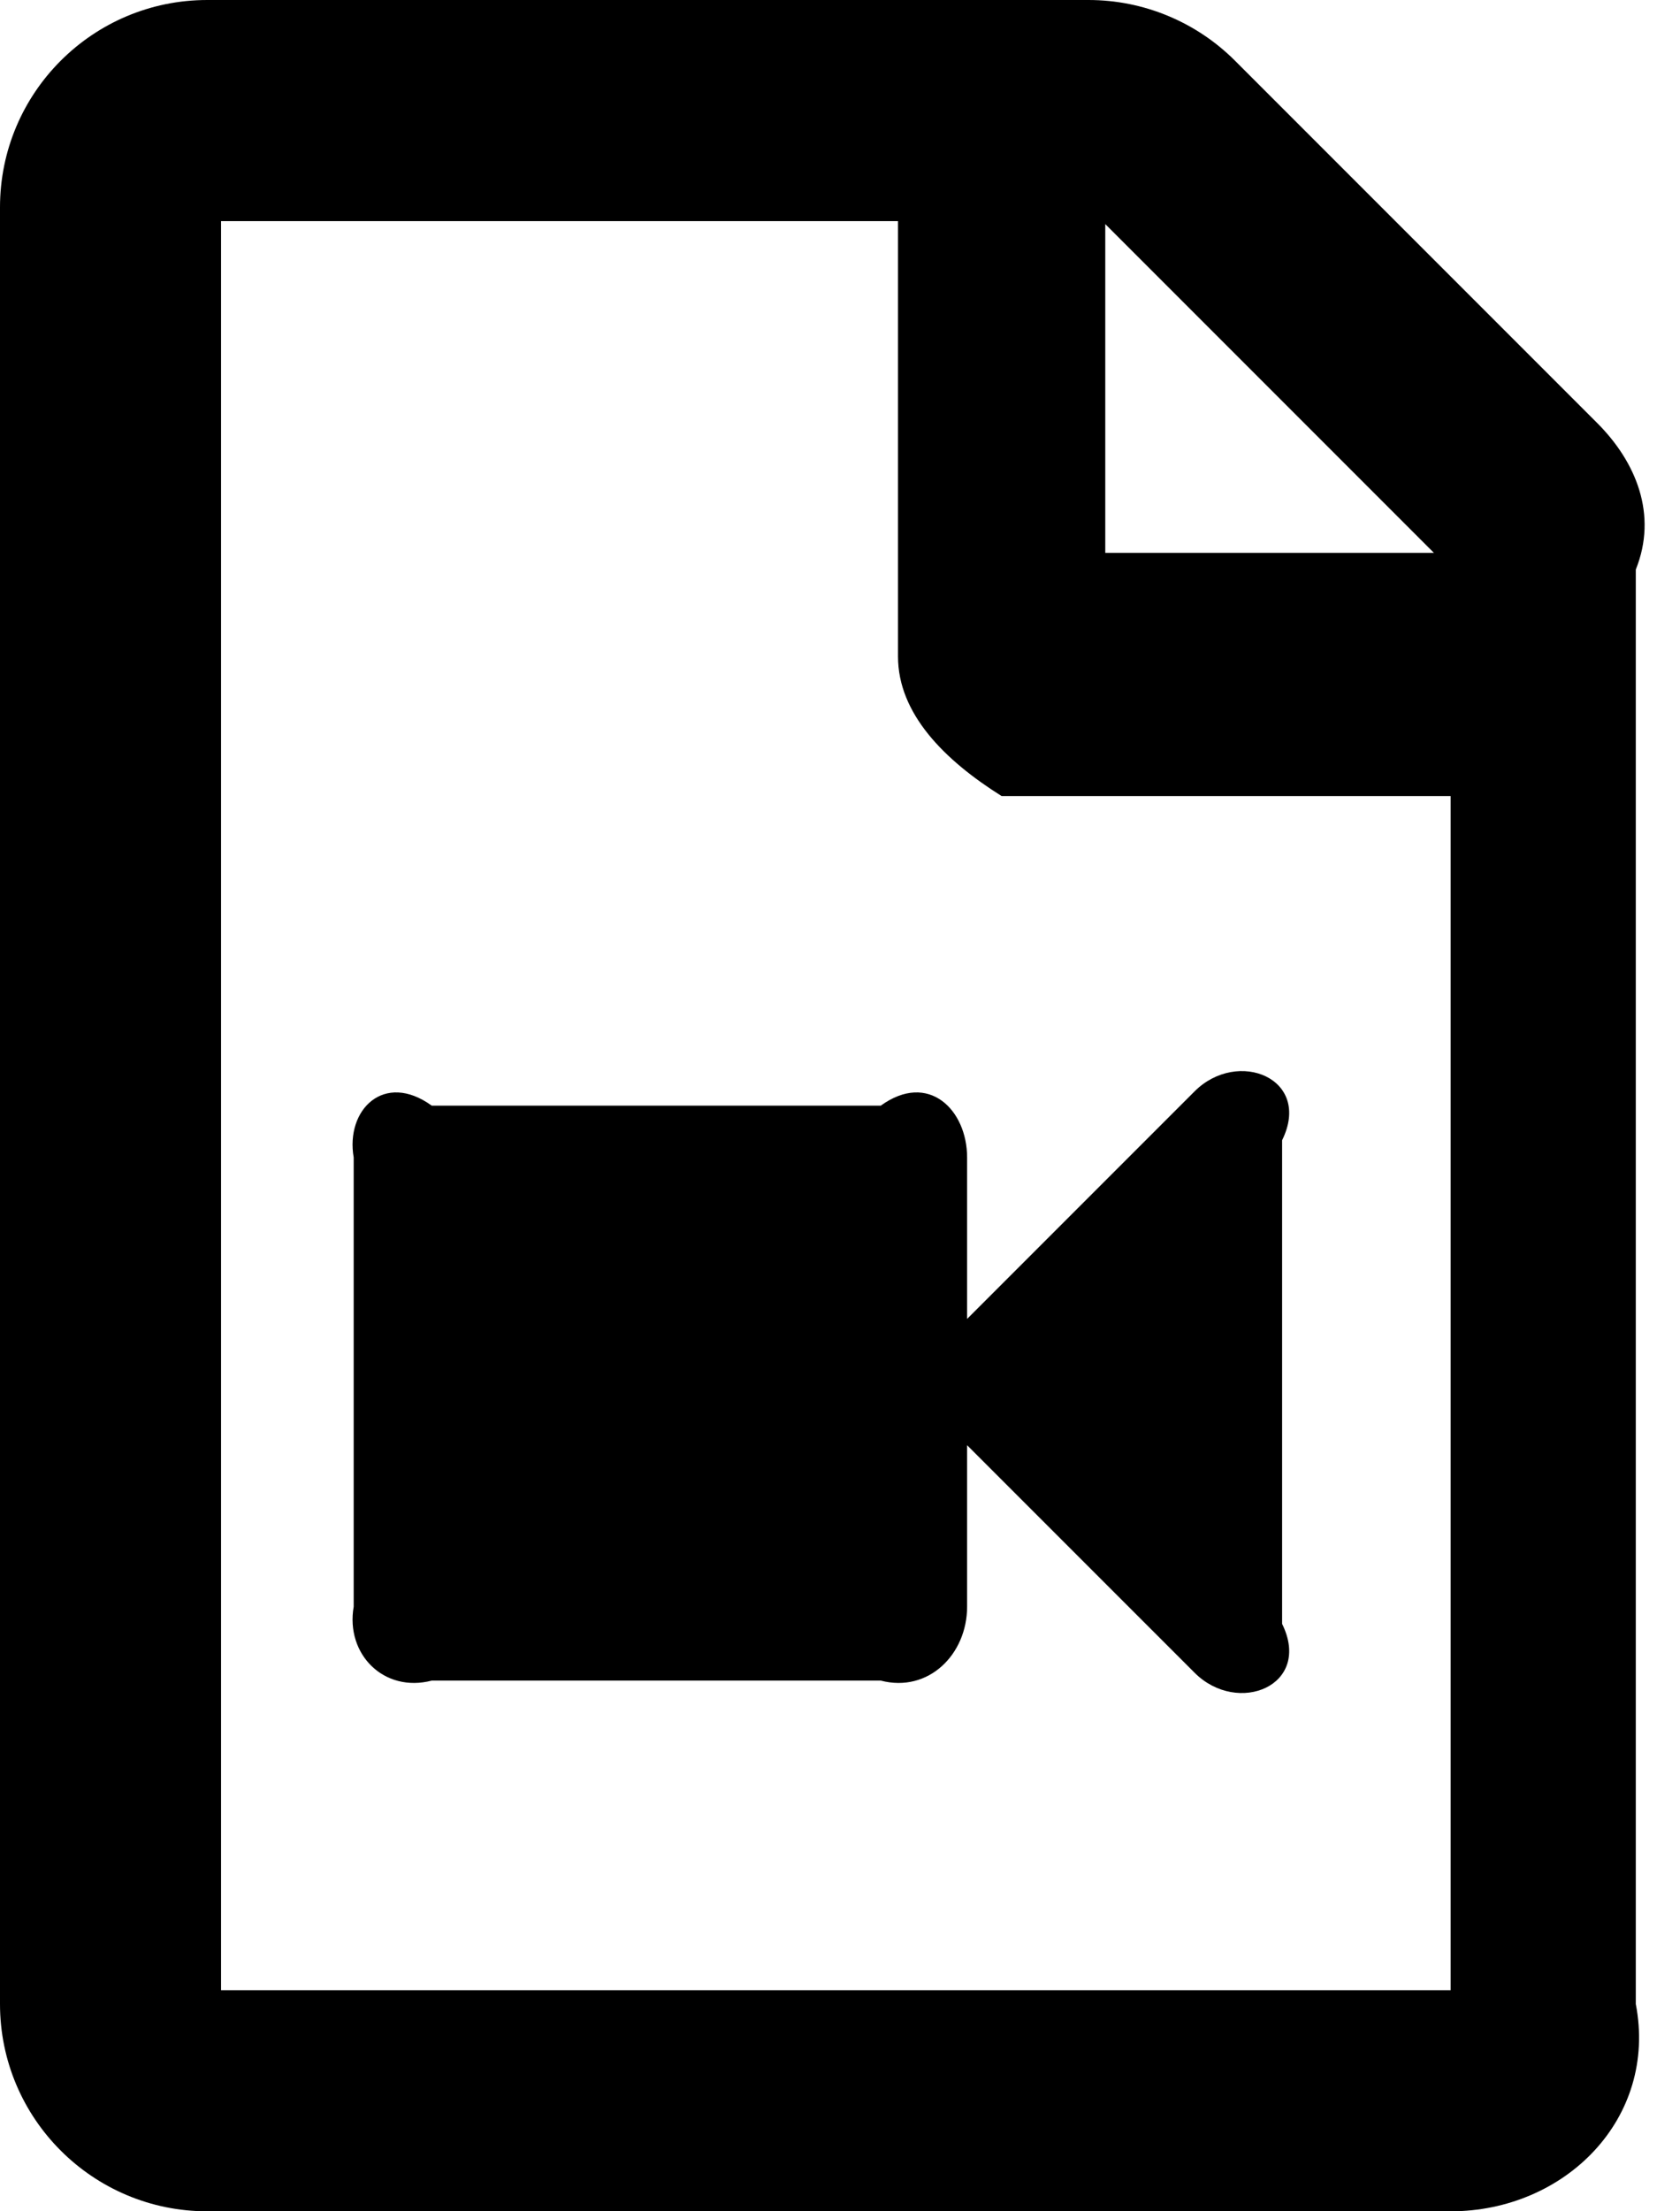 ﻿<?xml version="1.0" encoding="utf-8"?>
<svg version="1.1" xmlns:xlink="http://www.w3.org/1999/xlink" width="38px" height="50px" xmlns="http://www.w3.org/2000/svg">
  <defs>
    <pattern id="BGPattern" patternUnits="userSpaceOnUse" alignment="0 0" imageRepeat="None" />
    <mask fill="white" id="Clip1122">
      <path d="M 37 12.879  C 37.5 11.636  37.006 10.444  36.127 9.565  L 27.935 1.373  C 27.056 0.494  25.864 0  24.621 0  L 4.688 0  C 2.099 0  0 2.099  0 4.688  L 0 45.312  C 0 47.901  2.099 50  4.688 50  L 32.812 50  C 35.401 50  37.5 47.901  37 45.312  L 37 12.879  Z M 25 5.067  L 32.433 12.5  L 25 12.5  L 25 5.067  Z M 32.812 45  L 5 45  L 5 5  L 20.312 5  L 20.312 14.844  C 20.312 16.138  21.362 17.188  22.656 18  L 32.812 18  L 32.812 45  Z M 29 25.782  C 29.688 24.385  27.997 23.7  27.02 24.677  L 21.875 29.822  L 21.875 26.172  C 21.875 25.093  21.001 24.219  19.922 25  L 9.766 25  C 8.687 24.219  7.812 25.093  8 26.172  L 8 36.328  C 7.812 37.407  8.687 38.281  9.766 38  L 19.922 38  C 21.001 38.281  21.875 37.407  21.875 36.328  L 21.875 32.678  L 27.02 37.822  C 27.998 38.801  29.688 38.113  29 36.717  L 29 25.782  Z " fill-rule="evenodd" />
    </mask>
  </defs>
  <g>
    <path d="M 37 12.879  C 37.5 11.636  37.006 10.444  36.127 9.565  L 27.935 1.373  C 27.056 0.494  25.864 0  24.621 0  L 4.688 0  C 2.099 0  0 2.099  0 4.688  L 0 45.312  C 0 47.901  2.099 50  4.688 50  L 32.812 50  C 35.401 50  37.5 47.901  37 45.312  L 37 12.879  Z M 25 5.067  L 32.433 12.5  L 25 12.5  L 25 5.067  Z M 32.812 45  L 5 45  L 5 5  L 20.312 5  L 20.312 14.844  C 20.312 16.138  21.362 17.188  22.656 18  L 32.812 18  L 32.812 45  Z M 29 25.782  C 29.688 24.385  27.997 23.7  27.02 24.677  L 21.875 29.822  L 21.875 26.172  C 21.875 25.093  21.001 24.219  19.922 25  L 9.766 25  C 8.687 24.219  7.812 25.093  8 26.172  L 8 36.328  C 7.812 37.407  8.687 38.281  9.766 38  L 19.922 38  C 21.001 38.281  21.875 37.407  21.875 36.328  L 21.875 32.678  L 27.02 37.822  C 27.998 38.801  29.688 38.113  29 36.717  L 29 25.782  Z " fill-rule="nonzero" fill="rgba(0, 0, 0, 1)" stroke="none" class="fill" />
    <path d="M 37 12.879  C 37.5 11.636  37.006 10.444  36.127 9.565  L 27.935 1.373  C 27.056 0.494  25.864 0  24.621 0  L 4.688 0  C 2.099 0  0 2.099  0 4.688  L 0 45.312  C 0 47.901  2.099 50  4.688 50  L 32.812 50  C 35.401 50  37.5 47.901  37 45.312  L 37 12.879  Z " stroke-width="0" stroke-dasharray="0" stroke="rgba(255, 255, 255, 0)" fill="none" class="stroke" mask="url(#Clip1122)" />
    <path d="M 25 5.067  L 32.433 12.5  L 25 12.5  L 25 5.067  Z " stroke-width="0" stroke-dasharray="0" stroke="rgba(255, 255, 255, 0)" fill="none" class="stroke" mask="url(#Clip1122)" />
    <path d="M 32.812 45  L 5 45  L 5 5  L 20.312 5  L 20.312 14.844  C 20.312 16.138  21.362 17.188  22.656 18  L 32.812 18  L 32.812 45  Z " stroke-width="0" stroke-dasharray="0" stroke="rgba(255, 255, 255, 0)" fill="none" class="stroke" mask="url(#Clip1122)" />
    <path d="M 29 25.782  C 29.688 24.385  27.997 23.7  27.02 24.677  L 21.875 29.822  L 21.875 26.172  C 21.875 25.093  21.001 24.219  19.922 25  L 9.766 25  C 8.687 24.219  7.812 25.093  8 26.172  L 8 36.328  C 7.812 37.407  8.687 38.281  9.766 38  L 19.922 38  C 21.001 38.281  21.875 37.407  21.875 36.328  L 21.875 32.678  L 27.02 37.822  C 27.998 38.801  29.688 38.113  29 36.717  L 29 25.782  Z " stroke-width="0" stroke-dasharray="0" stroke="rgba(255, 255, 255, 0)" fill="none" class="stroke" mask="url(#Clip1122)" />
  </g>
</svg>
